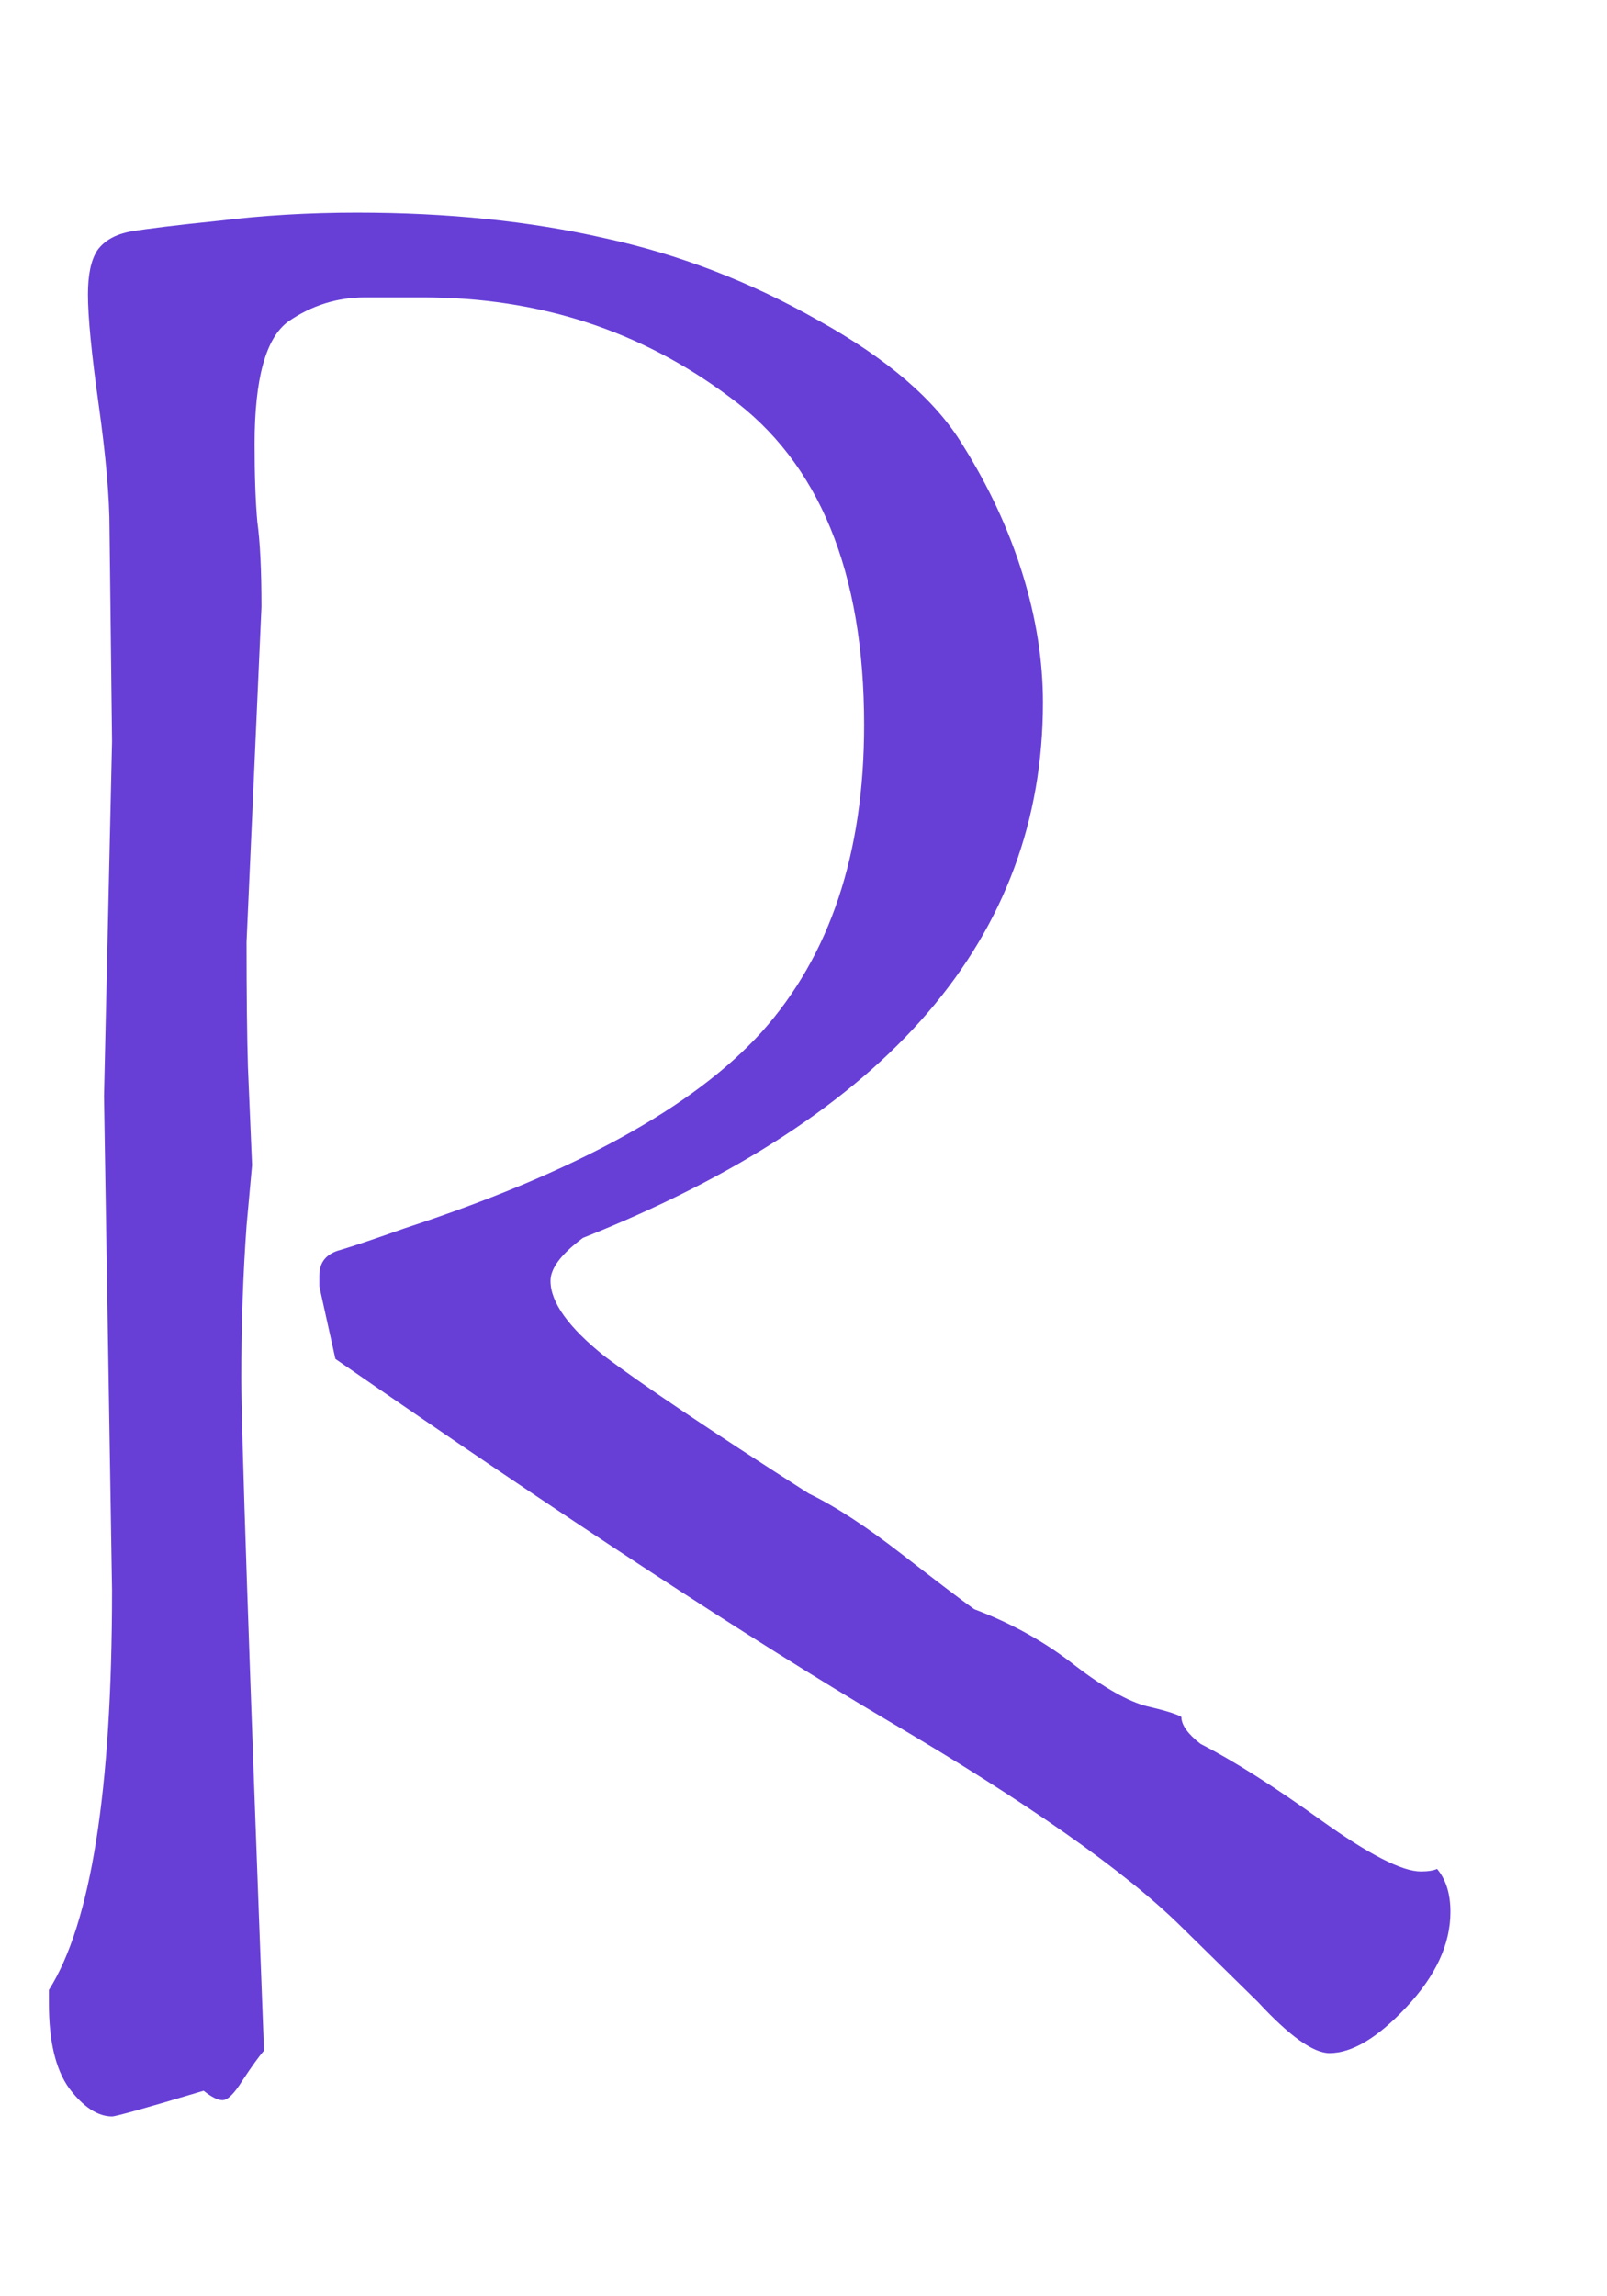 <svg width="7" height="10" viewBox="0 0 7 10" fill="none" xmlns="http://www.w3.org/2000/svg">
<path d="M6.26 8.139C6.299 8.186 6.318 8.248 6.318 8.326C6.318 8.467 6.254 8.605 6.125 8.742C6 8.875 5.889 8.941 5.791 8.941C5.721 8.941 5.617 8.867 5.48 8.719L5.146 8.391C4.9 8.148 4.475 7.85 3.869 7.494C3.268 7.139 2.465 6.613 1.461 5.918L1.391 5.602V5.555C1.391 5.496 1.422 5.459 1.484 5.443C1.547 5.424 1.639 5.393 1.76 5.35C2.502 5.107 3.021 4.822 3.318 4.494C3.615 4.162 3.764 3.717 3.764 3.158C3.764 2.49 3.568 2.014 3.178 1.729C2.791 1.439 2.346 1.295 1.842 1.295H1.59C1.469 1.295 1.357 1.33 1.256 1.4C1.158 1.471 1.109 1.648 1.109 1.934C1.109 2.07 1.113 2.184 1.121 2.273C1.133 2.359 1.139 2.482 1.139 2.643L1.074 4.102C1.074 4.332 1.076 4.514 1.08 4.646L1.098 5.074L1.074 5.338C1.059 5.545 1.051 5.766 1.051 6C1.051 6.215 1.084 7.191 1.15 8.93C1.127 8.957 1.096 9 1.057 9.059C1.021 9.117 0.992 9.146 0.969 9.146C0.949 9.146 0.922 9.133 0.887 9.105C0.637 9.18 0.504 9.217 0.488 9.217C0.426 9.217 0.363 9.176 0.301 9.094C0.242 9.012 0.213 8.889 0.213 8.725V8.666C0.396 8.377 0.488 7.797 0.488 6.926L0.453 4.775L0.488 3.229L0.477 2.303C0.477 2.166 0.461 1.986 0.43 1.764C0.398 1.537 0.383 1.377 0.383 1.283C0.383 1.197 0.396 1.133 0.424 1.09C0.455 1.047 0.504 1.02 0.57 1.008C0.641 0.996 0.77 0.98 0.957 0.961C1.145 0.938 1.344 0.926 1.555 0.926C1.949 0.926 2.309 0.963 2.633 1.037C2.957 1.107 3.268 1.227 3.564 1.395C3.865 1.562 4.074 1.742 4.191 1.934C4.309 2.121 4.396 2.311 4.455 2.502C4.514 2.693 4.543 2.879 4.543 3.059C4.543 4.082 3.875 4.859 2.539 5.391C2.445 5.461 2.398 5.523 2.398 5.578C2.398 5.672 2.477 5.781 2.633 5.906C2.793 6.027 3.09 6.227 3.523 6.504C3.637 6.559 3.771 6.646 3.928 6.768C4.084 6.889 4.189 6.969 4.244 7.008C4.408 7.07 4.555 7.152 4.684 7.254C4.812 7.352 4.916 7.41 4.994 7.43C5.076 7.449 5.127 7.465 5.146 7.477C5.146 7.512 5.174 7.551 5.229 7.594C5.373 7.668 5.549 7.779 5.756 7.928C5.963 8.076 6.107 8.15 6.189 8.15C6.221 8.15 6.244 8.146 6.26 8.139Z" fill="#673FD7"/>
</svg>

